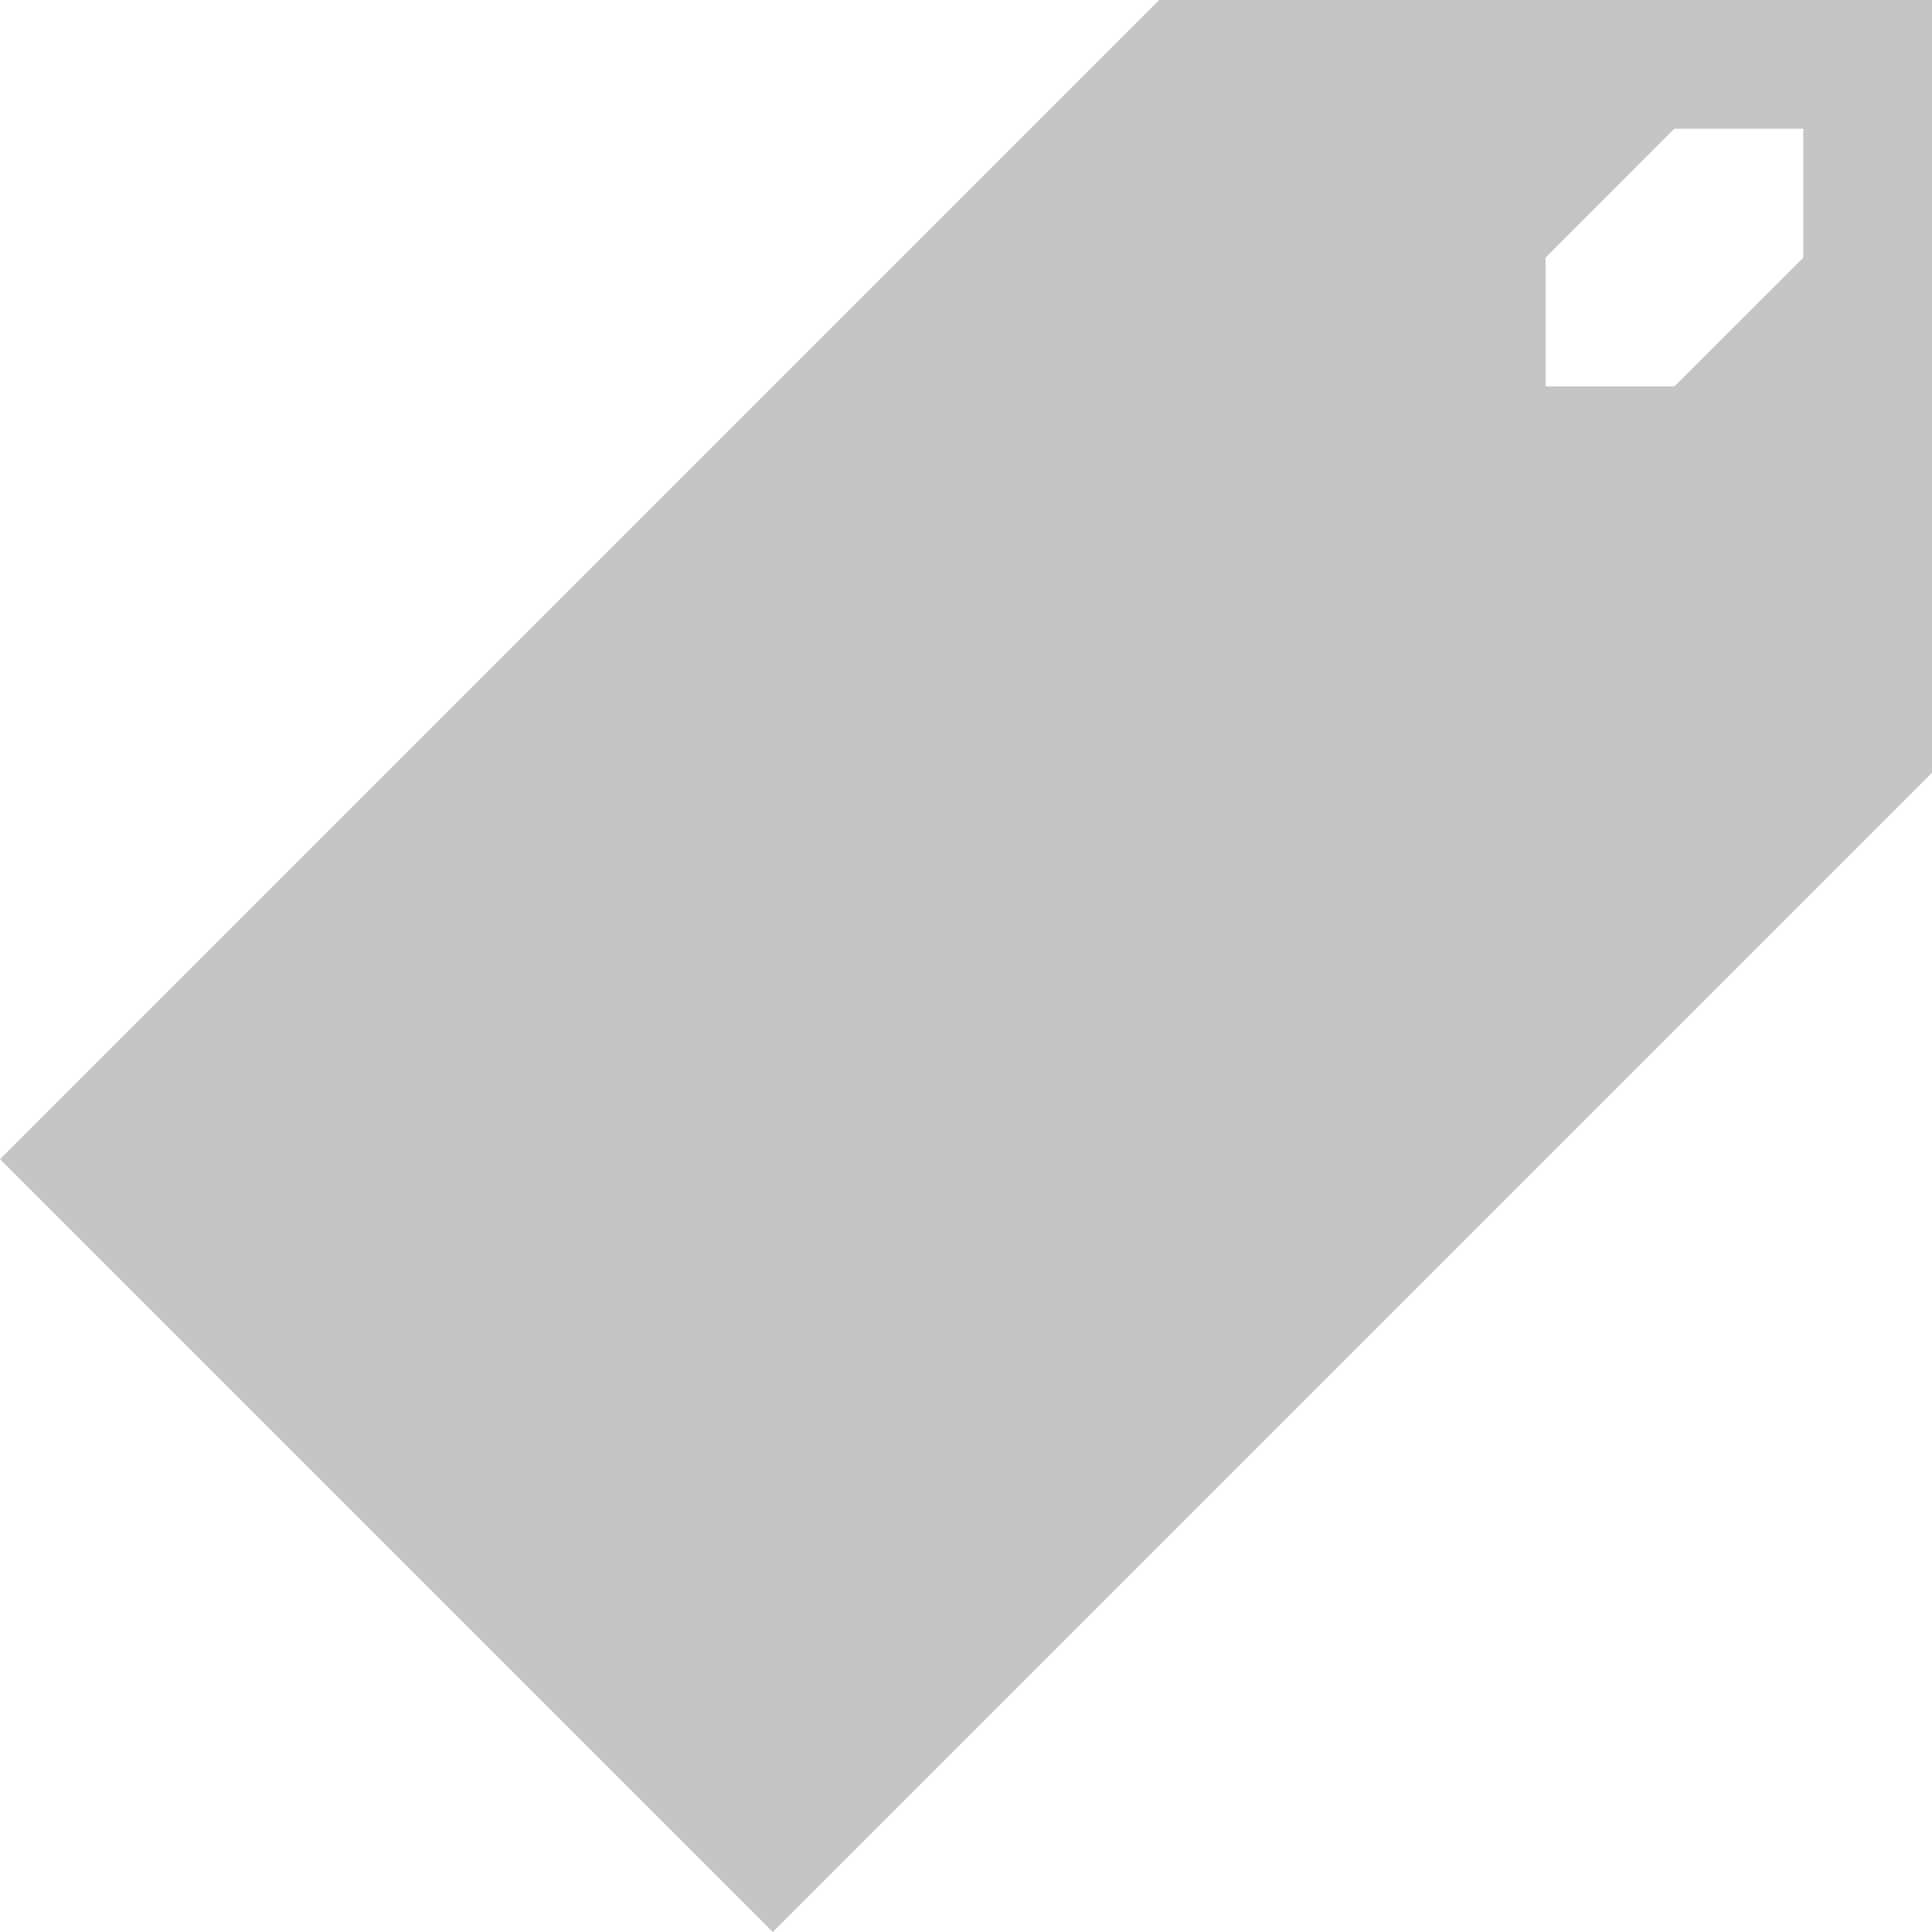 <svg width="14" height="14" viewBox="0 0 14 14" fill="none" xmlns="http://www.w3.org/2000/svg">
<path fill-rule="evenodd" clip-rule="evenodd" d="M5.6 14L14 5.6V0H8.4L0 8.4L5.6 14ZM12.133 0.933H13.067V1.867L12.133 2.8H11.2V1.867L12.133 0.933Z" fill="#C5C5C5"/>
</svg>
